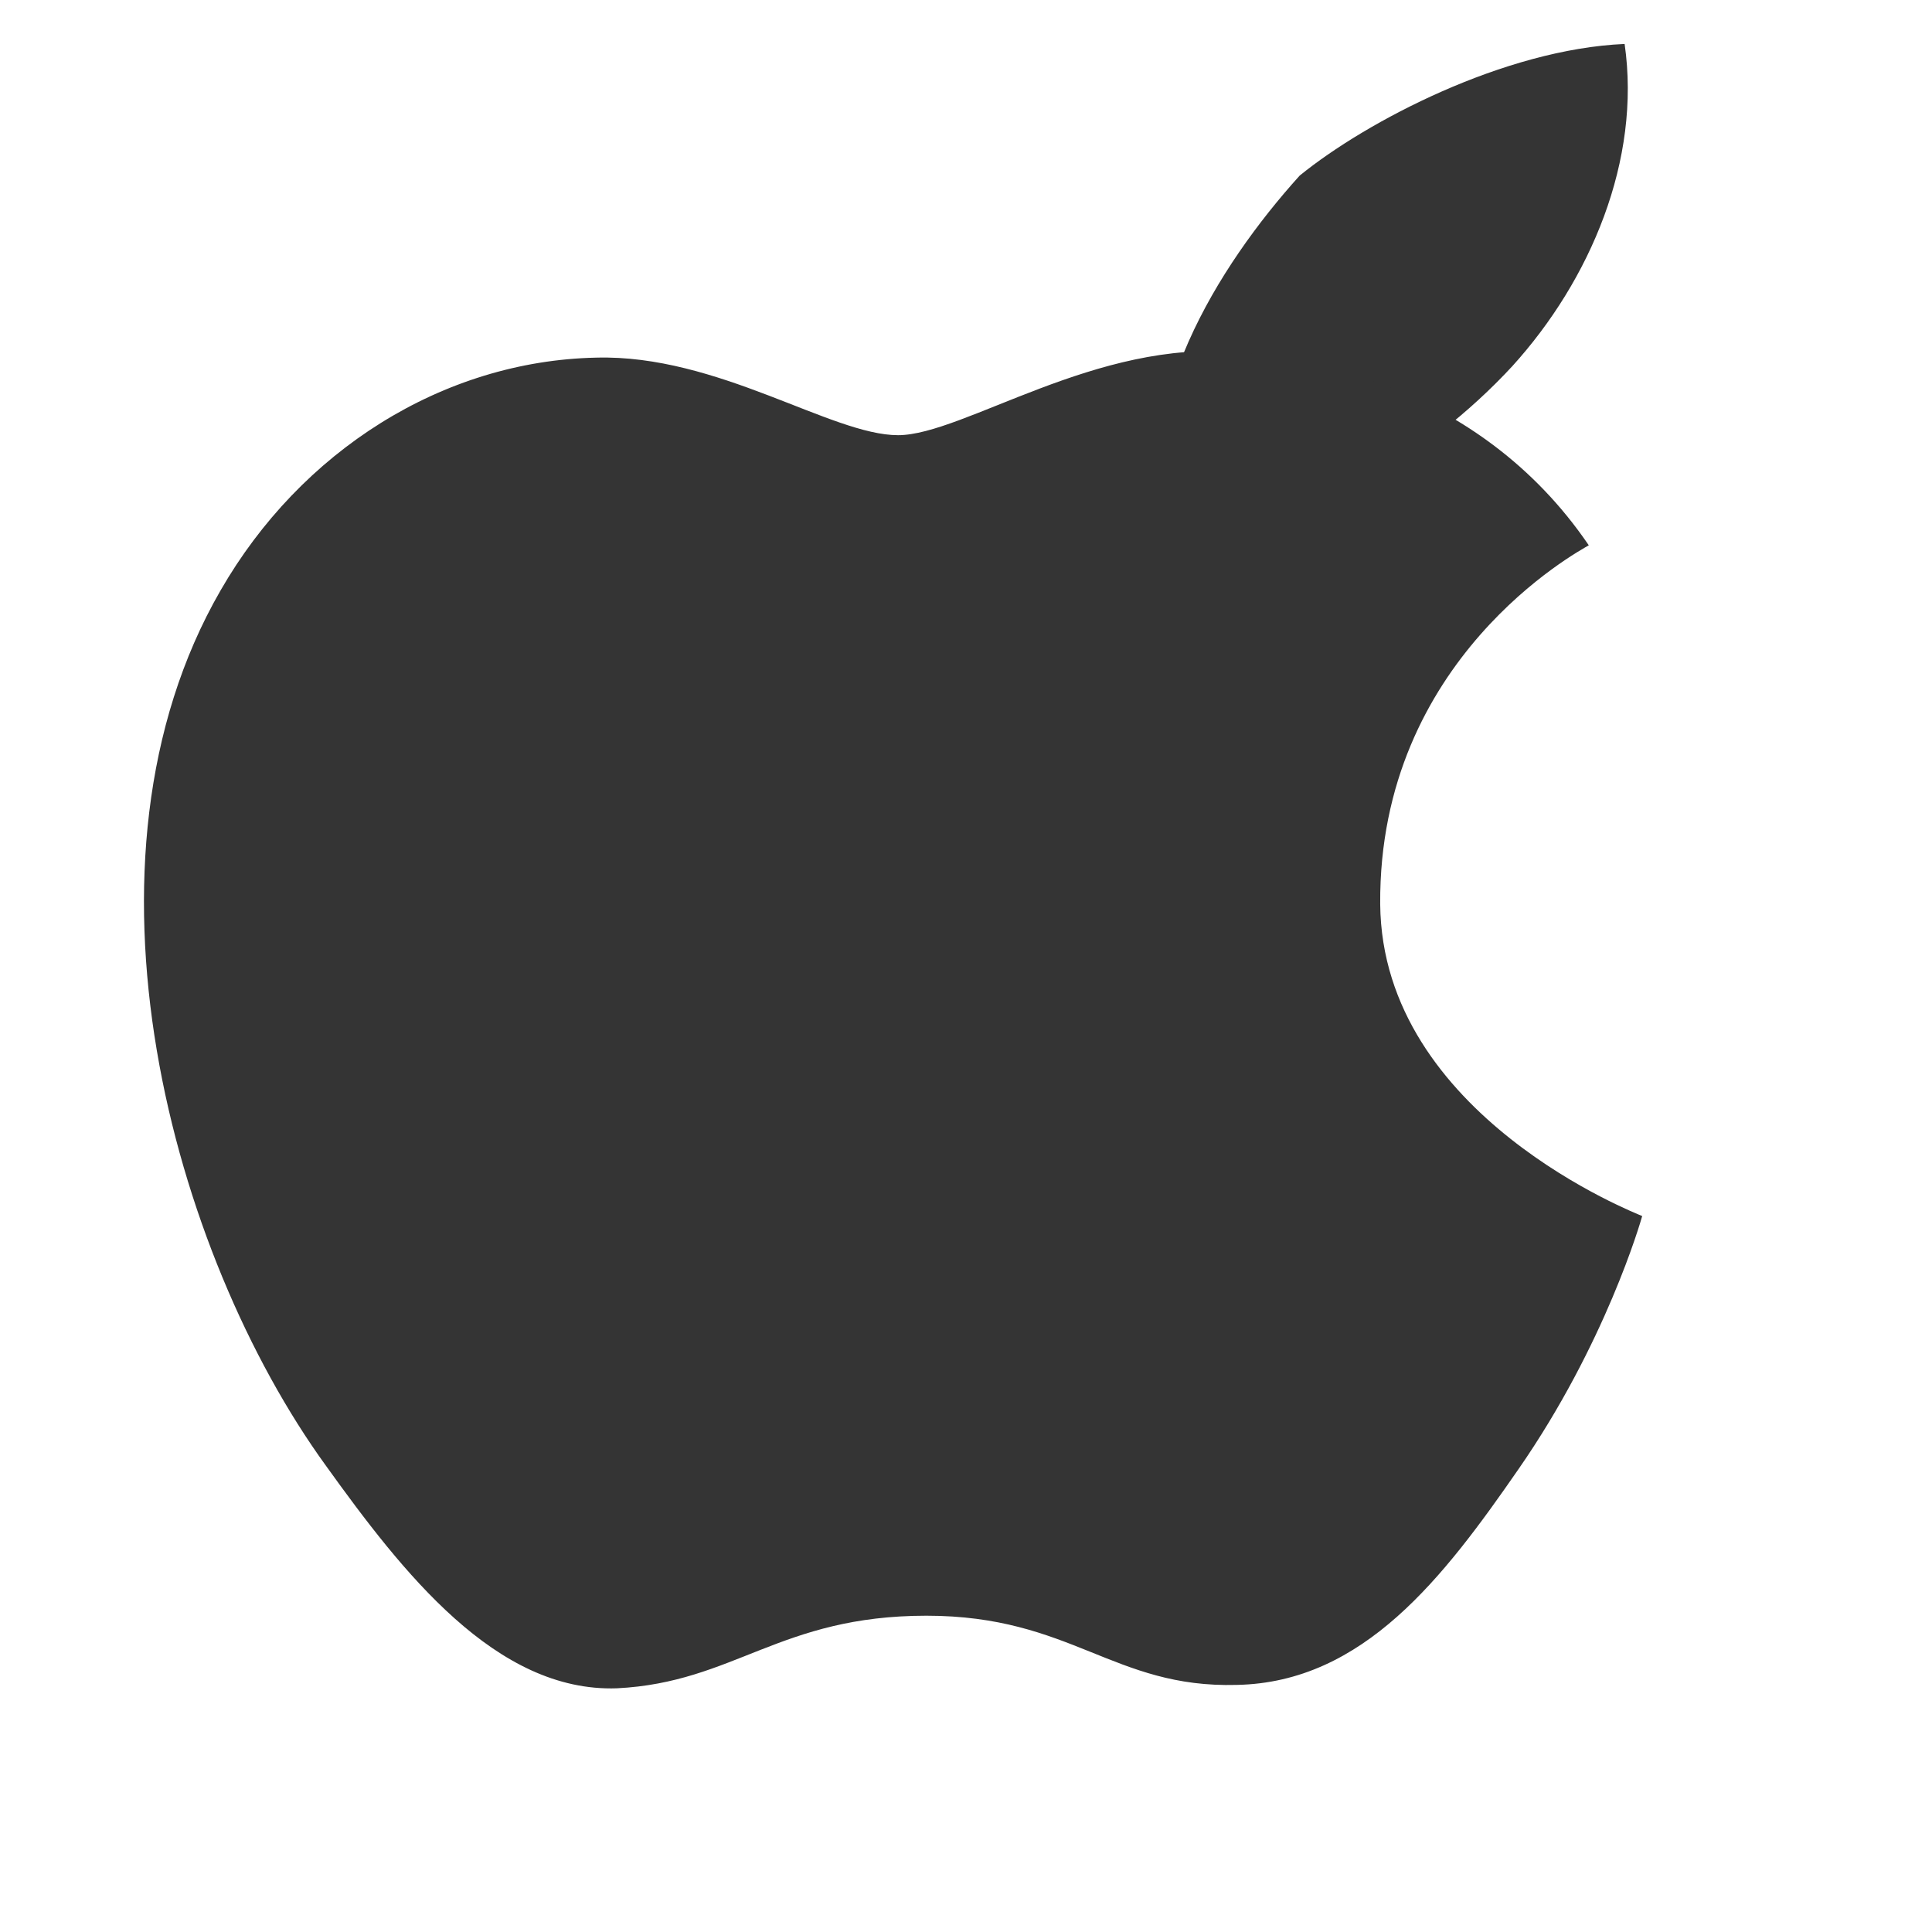 <?xml version="1.0" encoding="UTF-8"?>
<svg width="20" height="20" viewBox="0 0 20 20" fill="none" xmlns="http://www.w3.org/2000/svg" aria-hidden="true">
  <path d="M13.454 1.818C12.6 2.764 11.709 4.209 12.055 5.545C13.391 5.6 14.782 4.736 15.655 3.791C16.464 2.9 16.991 1.655 16.818 0.455C15.573 0.509 14.146 1.255 13.454 1.818Z" fill="#343434"/>
  <path d="M17.145 13.009C17.127 10.336 19.309 9.164 19.418 9.1C18.2 7.309 16.236 7.045 15.6 7C14.064 6.845 12.6 7.9 11.891 7.9C11.164 7.9 9.927 7.018 8.6 7.055C6.927 7.091 5.382 8.073 4.509 9.591C2.8 12.55 3.982 16.818 5.655 19.127C6.491 20.291 7.509 21.6 8.827 21.555C10.109 21.491 10.6 20.764 12.2 20.764C13.782 20.764 14.236 21.555 15.582 21.518C16.964 21.491 17.836 20.346 18.654 19.164C19.6 17.8 19.982 16.473 20 16.409C19.964 16.391 17.164 15.318 17.145 13.009Z" transform="translate(-2 -3) scale(0.95)" fill="#343434"/>
</svg>
